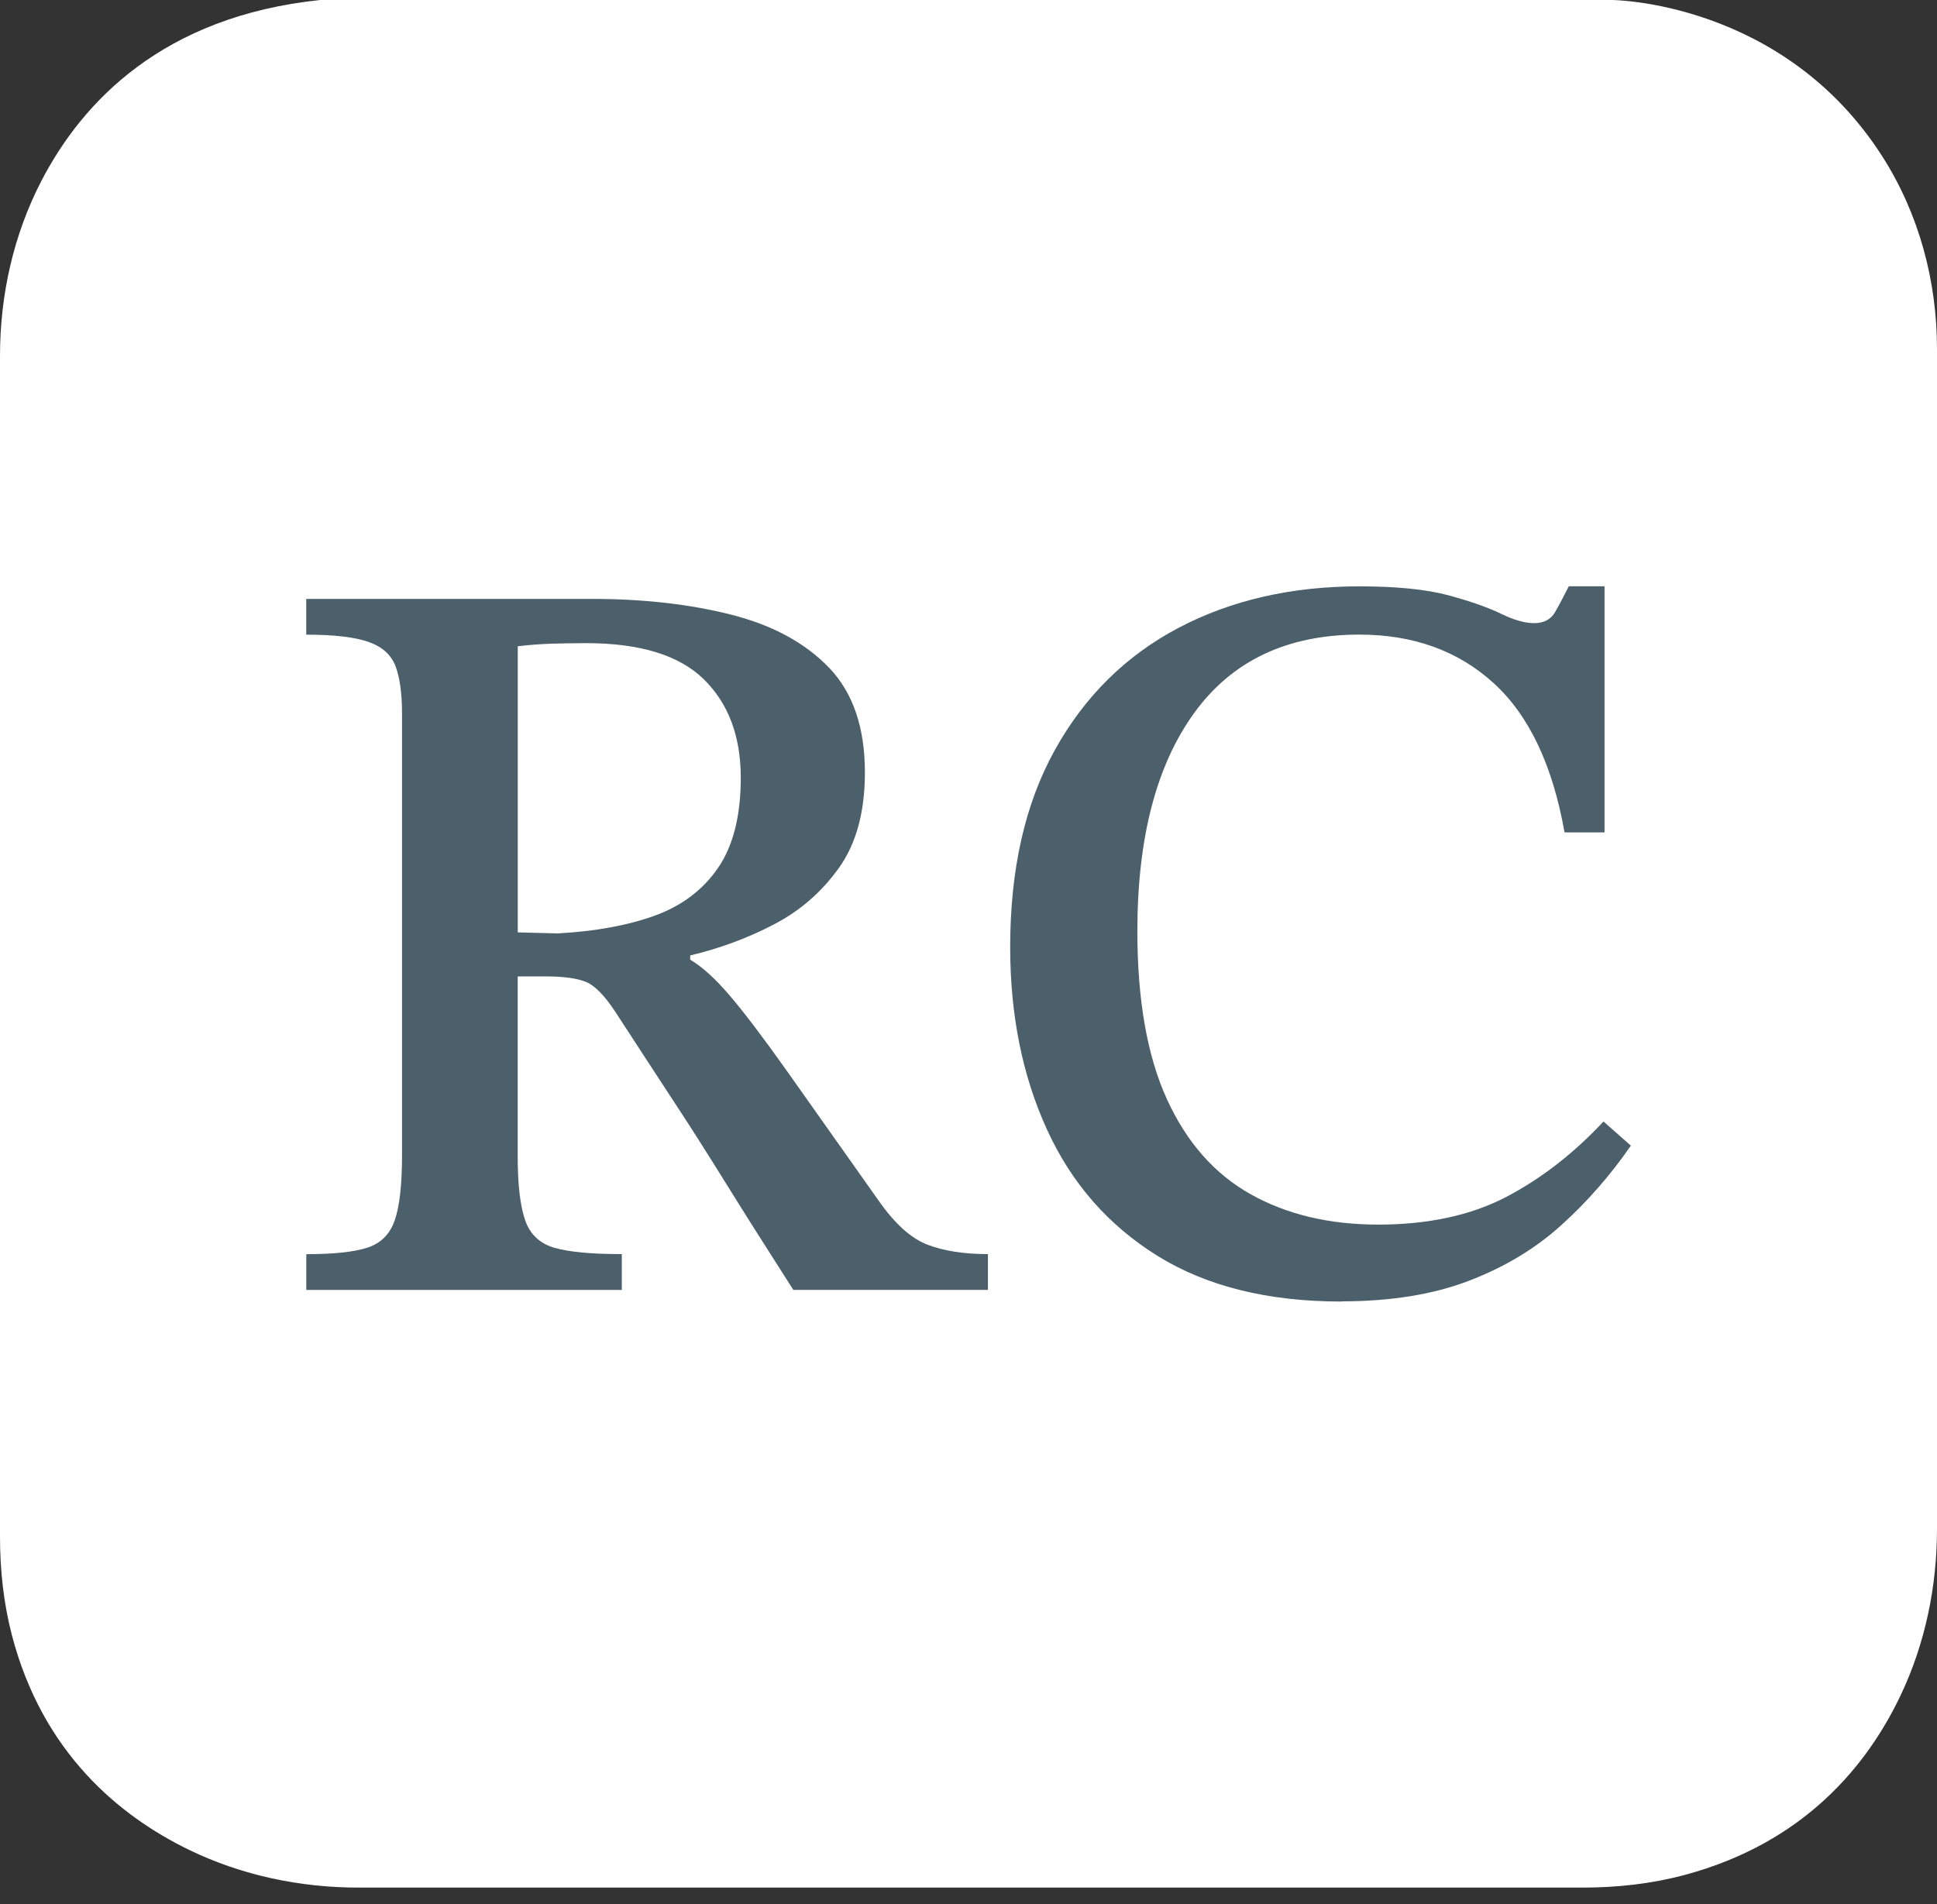 <svg width="60" height="59" viewBox="0 0 60 59" fill="none" xmlns="http://www.w3.org/2000/svg">
<rect x="0" y="0" width="60" height="59" fill="#333333" stroke="none"/>
<path d="M9.92 0H49.927C49.927 0 55.233 0.022 58.315 4.86C59.443 6.632 60 8.709 60 10.81V47.363C60 49.144 59.639 50.912 58.876 52.52C57.849 54.686 55.893 57.102 52.171 58.095C51.144 58.369 50.08 58.484 49.018 58.484H11.113C9.296 58.484 7.49 58.107 5.855 57.314C3.706 56.27 1.316 54.312 0.365 50.649C0.109 49.66 0 48.635 0 47.608V11.03C0 9.143 0.418 7.268 1.288 5.593C2.551 3.163 5.038 0.507 9.92 0Z" fill="white"/>
<path d="M19.265 39.966H9.488V38.858C10.314 38.858 10.94 38.794 11.361 38.663C11.785 38.531 12.072 38.251 12.225 37.815C12.377 37.381 12.453 36.707 12.453 35.795V22.108C12.453 21.501 12.389 21.017 12.258 20.657C12.126 20.298 11.85 20.044 11.426 19.892C11.002 19.741 10.356 19.664 9.486 19.664V18.556H18.351C19.937 18.556 21.37 18.72 22.652 19.045C23.933 19.37 24.942 19.919 25.683 20.69C26.422 21.461 26.791 22.542 26.791 23.933C26.791 25.15 26.525 26.133 25.992 26.882C25.459 27.631 24.787 28.218 23.972 28.642C23.156 29.066 22.292 29.387 21.38 29.602V29.734C21.75 29.952 22.157 30.321 22.601 30.842C23.045 31.362 23.628 32.129 24.345 33.139C25.061 34.148 26.018 35.502 27.213 37.195C27.714 37.912 28.218 38.368 28.729 38.564C29.239 38.759 29.863 38.856 30.602 38.856V39.964H24.573C23.725 38.64 23.025 37.532 22.472 36.64C21.919 35.75 21.445 35.005 21.055 34.408C20.664 33.811 20.317 33.278 20.012 32.812C19.707 32.345 19.392 31.861 19.067 31.36C18.74 30.862 18.442 30.551 18.171 30.432C17.899 30.313 17.471 30.252 16.883 30.252H16.036V35.825C16.036 36.695 16.112 37.351 16.264 37.797C16.415 38.243 16.72 38.529 17.176 38.661C17.632 38.792 18.326 38.856 19.261 38.856V39.964L19.265 39.966ZM16.038 28.888L17.275 28.92C18.448 28.856 19.453 28.67 20.29 28.367C21.126 28.062 21.778 27.568 22.246 26.884C22.712 26.2 22.946 25.271 22.946 24.099C22.946 22.817 22.567 21.802 21.806 21.051C21.045 20.302 19.828 19.927 18.157 19.927C17.81 19.927 17.457 19.933 17.097 19.943C16.738 19.955 16.385 19.981 16.038 20.024V28.888Z" fill="#4C606B"/>
<path d="M41.554 40.326C39.273 40.326 37.372 39.853 35.852 38.909C34.331 37.964 33.19 36.66 32.431 34.997C31.671 33.336 31.291 31.451 31.291 29.344C31.291 26.932 31.753 24.896 32.676 23.235C33.598 21.574 34.876 20.312 36.504 19.454C38.133 18.597 40.002 18.167 42.109 18.167C43.26 18.167 44.178 18.26 44.862 18.443C45.546 18.629 46.089 18.819 46.491 19.014C46.892 19.21 47.236 19.307 47.518 19.307C47.823 19.307 48.039 19.192 48.17 18.964C48.301 18.736 48.441 18.47 48.594 18.165H49.702V25.79H48.463C48.093 23.705 47.361 22.161 46.263 21.162C45.165 20.163 43.78 19.662 42.107 19.662C39.869 19.662 38.163 20.472 36.991 22.09C35.818 23.709 35.231 25.963 35.231 28.852C35.231 30.981 35.535 32.713 36.143 34.049C36.751 35.385 37.614 36.368 38.734 36.998C39.853 37.627 41.173 37.942 42.694 37.942C44.216 37.942 45.55 37.66 46.638 37.094C47.724 36.529 48.735 35.748 49.67 34.747L50.517 35.496C49.888 36.408 49.171 37.228 48.366 37.956C47.562 38.685 46.606 39.26 45.498 39.684C44.39 40.108 43.076 40.32 41.554 40.32V40.326Z" fill="#4C606B"/>
</svg>
